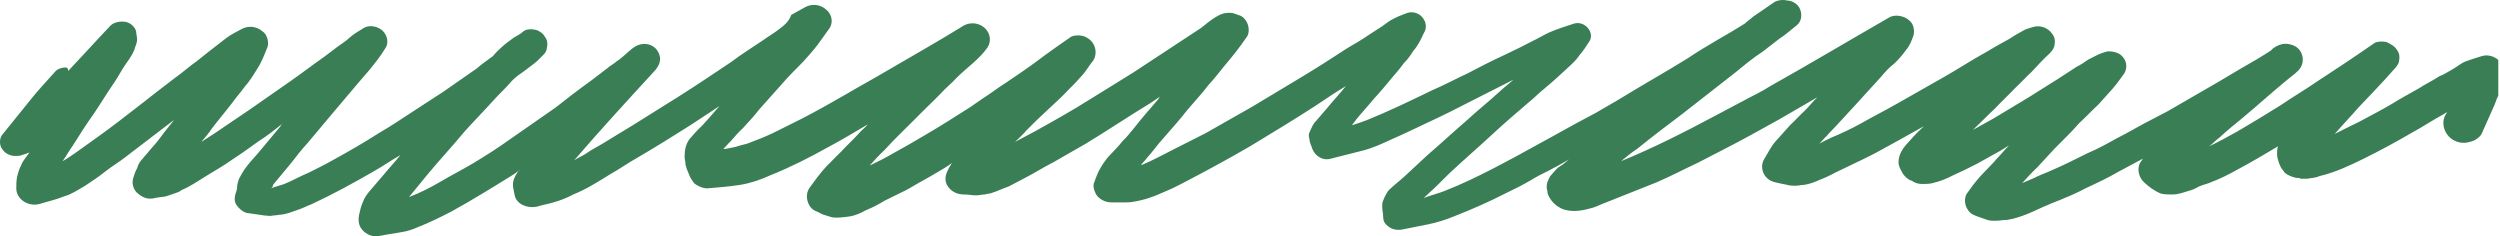 <svg width="402" height="38" viewBox="0 0 402 38" fill="none" xmlns="http://www.w3.org/2000/svg">
<g clip-path="url(#clip0_158_4853)">
<path d="M13.699 29.865C14.761 29.16 15.824 28.456 16.887 27.611C17.949 26.765 19.163 26.061 20.226 25.216C22.806 23.244 25.387 21.271 27.967 19.299C27.36 20.145 26.601 20.99 25.994 21.835C25.387 22.68 24.779 23.385 24.021 24.23C23.717 24.652 23.262 25.075 22.958 25.498C22.503 25.92 22.199 26.484 22.047 27.047C21.744 27.611 21.592 28.033 21.44 28.597C21.137 29.442 21.44 30.569 22.199 31.133C22.503 31.414 22.958 31.696 23.413 31.837C23.869 31.978 24.476 31.978 24.931 31.837C25.538 31.696 26.146 31.696 26.753 31.555C27.208 31.414 27.512 31.273 27.967 31.133C28.422 30.992 28.878 30.851 29.181 30.569C30.547 30.006 31.762 29.16 33.128 28.315C34.494 27.47 36.012 26.625 37.378 25.639C38.896 24.652 40.262 23.666 41.628 22.68C42.994 21.835 44.209 20.849 45.423 19.863C45.271 20.004 45.119 20.145 45.119 20.285C43.905 21.694 42.691 23.244 41.476 24.652C40.717 25.498 39.958 26.343 39.351 27.188C39.048 27.611 38.744 28.174 38.441 28.738C38.289 29.16 38.137 29.583 38.137 30.006C38.137 30.428 37.985 30.851 37.833 31.273C37.682 31.978 37.682 32.541 38.137 33.105C38.441 33.527 39.048 34.091 39.655 34.232C40.566 34.373 41.476 34.513 42.539 34.654C42.994 34.654 43.45 34.795 43.905 34.654C44.36 34.654 44.816 34.513 45.271 34.513C46.182 34.373 46.941 34.091 47.7 33.809C48.61 33.527 49.369 33.105 50.128 32.823C53.468 31.273 56.807 29.442 59.995 27.611C61.512 26.765 62.879 25.779 64.396 24.934C63.486 26.061 62.423 27.188 61.512 28.315C60.905 29.02 60.298 29.724 59.691 30.428C59.084 31.133 58.628 31.696 58.325 32.541C58.021 33.246 57.87 33.95 57.718 34.654C57.566 35.64 57.718 36.486 58.477 37.19C58.78 37.472 59.236 37.754 59.691 37.894C60.146 38.035 60.754 38.035 61.209 37.894C61.512 37.894 61.816 37.754 61.968 37.754C62.879 37.613 63.789 37.472 64.548 37.331C65.459 37.19 66.37 36.908 67.28 36.486C69.102 35.781 70.772 34.936 72.441 34.091C75.781 32.26 78.968 30.287 82.156 28.315C82.611 28.033 83.066 27.752 83.522 27.329C83.522 27.329 83.522 27.47 83.37 27.47C83.066 27.892 82.763 28.456 82.611 28.879C82.308 29.724 82.611 30.569 82.763 31.414C83.066 32.823 84.736 33.527 86.254 33.246C87.165 32.964 88.075 32.823 88.986 32.541C90.049 32.26 91.111 31.837 92.174 31.273C94.299 30.428 96.272 29.16 98.094 28.033C99.611 27.188 100.977 26.202 102.495 25.357C105.379 23.666 108.112 21.976 110.996 20.145C112.513 19.159 114.183 18.032 115.701 17.045C115.094 17.75 114.335 18.595 113.728 19.299C113.424 19.581 113.121 20.004 112.817 20.285C112.058 20.99 111.451 21.694 110.844 22.398C110.237 23.244 110.085 24.23 110.085 25.216C110.085 25.639 110.237 26.061 110.237 26.484C110.237 26.625 110.388 26.906 110.388 27.047C110.54 27.47 110.692 27.752 110.844 28.174C110.996 28.597 111.299 29.02 111.603 29.442C112.058 29.865 112.969 30.287 113.728 30.287C115.397 30.146 117.219 30.006 119.04 29.724C120.71 29.442 122.38 28.879 123.898 28.174C127.085 26.906 130.121 25.357 133.157 23.666C135.282 22.539 137.407 21.271 139.532 20.004C139.076 20.567 138.469 20.99 138.014 21.553C137.103 22.539 136.041 23.526 135.13 24.512C134.371 25.216 133.764 25.92 133.005 26.625C131.942 27.752 131.032 29.02 130.121 30.287C129.362 31.414 129.817 33.386 131.183 33.95C131.639 34.091 131.942 34.373 132.398 34.513C132.853 34.654 133.308 34.795 133.764 34.936C134.675 35.077 135.585 34.936 136.648 34.795C137.559 34.654 138.469 34.232 139.228 33.809C140.291 33.386 141.353 32.823 142.264 32.26C143.175 31.837 143.934 31.414 144.844 30.992C145.755 30.569 146.514 30.146 147.425 29.583C148.943 28.738 150.461 27.892 151.827 27.047C152.282 26.765 152.737 26.484 153.041 26.202C152.889 26.625 152.586 26.906 152.434 27.329C151.979 28.174 151.827 29.16 152.434 30.006C153.041 30.851 153.952 31.273 155.014 31.273C155.773 31.273 156.38 31.414 156.988 31.414C157.443 31.414 157.898 31.273 158.354 31.273C158.809 31.133 159.264 31.133 159.568 30.992C160.479 30.71 161.238 30.287 162.148 30.006C162.907 29.583 163.818 29.16 164.577 28.738C166.247 27.892 167.765 26.906 169.434 26.061C171.104 25.075 172.925 24.089 174.595 23.103C178.086 20.99 181.426 18.736 184.917 16.623C185.524 16.2 185.979 15.918 186.586 15.496C186.435 15.637 186.283 15.778 186.283 15.918C185.068 17.327 183.702 18.877 182.488 20.426C181.881 21.131 181.274 21.976 180.515 22.68C179.756 23.666 178.845 24.512 178.086 25.357C177.783 25.779 177.327 26.343 177.024 26.906C176.568 27.611 176.265 28.456 175.961 29.301C175.658 29.865 175.961 30.71 176.265 31.273C176.72 31.978 177.631 32.541 178.693 32.541C179.149 32.541 179.604 32.541 179.908 32.541C180.363 32.541 180.818 32.541 181.122 32.541C182.184 32.541 183.247 32.26 184.31 31.978C185.22 31.696 185.979 31.414 186.89 30.992C187.952 30.569 188.863 30.146 189.926 29.583C193.72 27.611 197.363 25.639 201.006 23.526C204.497 21.412 207.989 19.299 211.48 17.045C213.149 15.918 214.819 14.791 216.489 13.805L216.337 13.946C215.426 15.073 214.364 16.2 213.453 17.327C212.846 18.032 212.239 18.736 211.632 19.44C211.328 19.722 211.176 20.004 211.024 20.285C210.873 20.567 210.721 20.99 210.569 21.271C210.417 21.553 210.417 21.976 210.569 22.398C210.569 22.962 210.873 23.385 211.024 23.948C211.48 25.075 212.694 25.92 214.06 25.498C215.73 25.075 217.399 24.652 219.069 24.23C220.739 23.807 222.257 23.103 223.775 22.398C225.748 21.553 227.721 20.567 229.543 19.722C231.971 18.595 234.248 17.468 236.677 16.2C238.953 15.073 241.079 13.946 243.355 12.819C242.748 13.383 241.989 13.946 241.382 14.51C239.561 16.2 237.587 17.75 235.766 19.44C233.641 21.271 231.668 23.103 229.543 24.934C228.328 26.061 227.114 27.188 225.9 28.315C225.141 29.02 224.23 29.724 223.471 30.428C223.167 30.71 223.016 30.992 222.864 31.273C222.712 31.555 222.56 31.837 222.409 32.26C222.257 32.541 222.257 32.964 222.257 33.246C222.257 33.809 222.409 34.232 222.409 34.795C222.409 35.359 222.56 35.922 223.167 36.345C223.775 36.908 224.685 37.049 225.444 36.908C226.81 36.627 228.328 36.345 229.694 36.063C231.06 35.781 232.427 35.359 233.793 34.795C236.677 33.668 239.561 32.4 242.293 30.992C243.507 30.428 244.873 29.724 246.088 29.02C246.998 28.456 248.061 27.892 248.972 27.47C250.034 26.906 251.097 26.343 252.311 25.639C252.007 25.92 251.552 26.202 251.248 26.484C250.793 26.765 250.338 27.047 250.034 27.47C249.731 27.752 249.579 28.033 249.275 28.315C249.123 28.597 248.972 28.879 248.82 29.301C248.668 29.724 248.668 30.287 248.82 30.71C248.82 31.133 248.972 31.414 249.123 31.696C249.579 32.541 250.338 33.246 251.4 33.668C252.766 34.091 254.132 33.95 255.65 33.527C256.409 33.386 257.168 32.964 257.927 32.682C258.686 32.4 259.293 32.119 260.052 31.837C262.177 30.992 264.302 30.146 266.427 29.301C268.704 28.315 270.829 27.188 272.954 26.202C274.32 25.498 275.686 24.793 277.052 24.089C280.088 22.539 283.124 20.849 286.16 19.159C288.133 18.032 290.258 16.764 292.231 15.637C291.472 16.341 290.865 17.186 290.106 17.891C289.347 18.595 288.588 19.44 287.829 20.145C287.071 20.99 286.312 21.835 285.553 22.68C284.794 23.526 284.338 24.512 283.731 25.498C282.82 26.906 283.579 28.879 285.401 29.301C286.008 29.442 286.615 29.583 287.374 29.724C287.829 29.865 288.285 29.865 288.74 29.865C289.196 29.865 289.651 29.724 290.106 29.724C291.017 29.583 291.776 29.301 292.687 28.879C293.446 28.597 294.356 28.174 295.115 27.752C296.633 27.047 297.999 26.343 299.517 25.639C301.339 24.793 303.008 23.807 304.83 22.821C306.348 21.976 307.866 21.131 309.383 20.285C309.232 20.426 309.08 20.567 308.928 20.708C308.169 21.412 307.41 22.258 306.651 23.103C305.892 23.948 305.285 24.934 305.285 26.061C305.285 26.765 305.589 27.188 305.892 27.752C306.044 28.174 306.803 28.879 307.258 29.02C307.41 29.02 307.562 29.16 307.562 29.16C308.017 29.442 308.473 29.583 309.08 29.583C309.687 29.583 310.294 29.583 310.75 29.442C311.964 29.16 313.026 28.738 314.089 28.174C314.696 27.892 315.303 27.611 315.91 27.329C316.518 27.047 317.277 26.625 317.884 26.343C319.098 25.639 320.464 24.934 321.678 24.23C322.134 23.948 322.589 23.666 323.044 23.385C322.741 23.666 322.437 24.089 322.134 24.371C321.678 24.934 321.071 25.498 320.616 26.061C319.857 26.906 319.098 27.611 318.339 28.456C317.58 29.301 316.973 30.146 316.366 30.992C315.91 31.555 315.91 32.4 316.062 32.964C316.214 33.527 316.669 34.232 317.277 34.513C317.58 34.654 317.884 34.795 318.339 34.936C318.794 35.077 319.098 35.218 319.553 35.359C320.009 35.499 320.312 35.499 320.768 35.499C321.527 35.499 322.134 35.359 322.741 35.359C323.803 35.218 325.018 34.795 326.08 34.373C327.143 33.95 328.205 33.386 329.268 32.964C330.179 32.541 331.089 32.26 332 31.837C333.063 31.414 334.277 30.851 335.339 30.287C337.161 29.442 338.982 28.597 340.652 27.611C342.018 26.906 343.232 26.202 344.598 25.498C344.447 25.639 344.447 25.779 344.295 25.92C343.536 26.906 343.84 28.456 344.75 29.301C345.509 30.006 346.42 30.71 347.482 31.133C348.09 31.273 348.697 31.273 349.304 31.273C350.215 31.273 350.974 30.992 351.884 30.71C352.491 30.569 353.099 30.287 353.554 30.006C354.161 29.724 354.92 29.583 355.527 29.301C357.045 28.738 358.411 28.033 359.929 27.188C362.054 26.061 364.179 24.793 366.304 23.526C366.152 23.948 366.153 24.371 366.153 24.793C366.153 25.216 366.304 25.779 366.456 26.202C366.608 26.484 366.608 26.625 366.76 26.906C366.911 27.188 367.215 27.47 367.367 27.752C367.822 28.174 368.581 28.456 369.188 28.597C369.492 28.597 369.795 28.597 369.947 28.738C370.251 28.738 370.706 28.738 371.01 28.738C371.769 28.597 372.376 28.597 372.983 28.315C375.412 27.752 377.84 26.625 380.117 25.498C382.697 24.23 385.278 22.821 387.707 21.412C389.528 20.426 391.198 19.299 393.019 18.313C393.171 18.172 393.323 18.172 393.474 18.032C393.474 18.172 393.323 18.313 393.323 18.313C392.412 19.722 393.019 21.694 394.537 22.539C395.296 22.962 396.207 23.103 397.117 22.821C397.876 22.68 398.787 22.117 399.091 21.412C399.698 20.004 400.305 18.736 400.912 17.327C401.216 16.764 401.367 16.059 401.671 15.496C401.823 15.073 401.975 14.791 402.126 14.369C402.43 13.524 402.582 12.537 402.582 11.551C402.582 10.847 402.278 10.143 401.823 9.72C401.064 9.016 400.001 8.734 399.091 9.016C398.18 9.297 397.269 9.579 396.51 9.861C395.751 10.143 395.144 10.706 394.385 11.129C393.626 11.551 393.019 11.974 392.26 12.256C391.198 12.96 389.983 13.524 388.921 14.228C387.403 15.073 385.885 15.918 384.519 16.764C382.849 17.75 381.18 18.595 379.358 19.581C378.447 20.004 377.688 20.426 376.778 20.849C376.322 21.131 375.867 21.271 375.412 21.553C376.626 20.145 377.992 18.736 379.206 17.327C381.18 15.214 383.153 13.242 384.974 11.129C385.278 10.847 385.581 10.425 385.733 10.002C385.885 9.297 385.885 8.593 385.43 8.03C385.126 7.466 384.367 7.044 383.76 6.762C383.153 6.621 382.09 6.621 381.635 7.044C378.599 9.157 375.412 11.27 372.376 13.242C370.554 14.51 368.581 15.637 366.76 16.904C364.483 18.313 362.206 19.722 359.777 21.131C358.259 21.976 356.742 22.821 355.224 23.526C355.831 23.103 356.286 22.539 356.893 22.117C358.108 20.99 359.322 20.004 360.536 19.018C363.42 16.623 366.152 14.087 369.036 11.833C369.188 11.692 369.34 11.551 369.492 11.411C370.554 10.425 370.554 8.734 369.492 7.748C369.036 7.325 368.278 7.044 367.519 7.044C366.76 7.044 366.152 7.325 365.545 7.748C365.394 7.889 365.242 8.03 365.09 8.171C363.572 9.157 361.902 10.143 360.385 10.988C359.17 11.692 357.804 12.537 356.59 13.242C353.858 14.791 351.277 16.341 348.545 17.891C347.786 18.313 346.875 18.736 346.116 19.159C344.143 20.145 342.322 21.271 340.348 22.258C338.831 23.103 337.313 23.948 335.643 24.652C333.67 25.639 331.696 26.625 329.723 27.47C328.812 27.892 327.902 28.174 327.143 28.597C326.536 28.879 325.777 29.16 325.17 29.442C325.928 28.597 326.687 27.752 327.598 26.906C328.509 25.92 329.42 24.934 330.33 23.948C331.696 22.539 333.063 21.271 334.277 19.863C335.339 18.877 336.402 17.75 337.464 16.764C338.223 15.918 338.982 15.073 339.741 14.228C340.348 13.524 340.956 12.678 341.563 11.833C342.018 11.129 342.018 10.143 341.563 9.438C341.259 9.016 340.956 8.734 340.652 8.593C340.045 8.311 339.286 8.171 338.679 8.311C338.223 8.452 337.768 8.593 337.464 8.734C336.857 9.016 336.402 9.297 335.795 9.579C335.188 10.002 334.58 10.425 333.973 10.706C332.911 11.411 332 11.974 330.938 12.678C329.42 13.665 327.75 14.651 326.232 15.637C324.411 16.764 322.437 17.891 320.616 19.018C319.553 19.581 318.643 20.145 317.58 20.708C317.428 20.708 317.428 20.849 317.277 20.849C318.491 19.722 319.553 18.595 320.768 17.468C321.83 16.341 323.044 15.214 324.107 14.087C325.018 13.242 325.777 12.397 326.687 11.551C327.598 10.565 328.509 9.579 329.571 8.593C329.875 8.311 330.179 7.889 330.33 7.466C330.482 6.762 330.482 6.057 330.027 5.494C329.42 4.508 328.054 3.944 326.839 4.367C326.384 4.508 325.777 4.649 325.321 4.93C324.562 5.353 323.803 5.776 323.196 6.198C322.741 6.48 322.134 6.762 321.678 7.044C320.616 7.607 319.553 8.311 318.491 8.875C316.518 10.002 314.544 11.27 312.571 12.397C310.142 13.805 307.562 15.214 305.133 16.623C303.16 17.75 301.187 18.736 299.214 19.863C297.696 20.708 296.178 21.412 294.508 22.117C293.901 22.398 293.294 22.68 292.535 23.103C292.99 22.68 293.294 22.258 293.749 21.835C294.356 21.131 295.115 20.426 295.722 19.722C296.633 18.736 297.544 17.75 298.455 16.764C299.821 15.214 301.187 13.805 302.553 12.256C303.16 11.551 303.767 10.847 304.526 10.284C305.285 9.579 305.892 8.875 306.5 8.03C307.107 7.325 307.41 6.48 307.714 5.635C307.866 4.79 307.714 3.804 306.955 3.24C306.196 2.536 304.678 2.254 303.767 2.817C297.392 6.48 291.017 10.284 284.49 13.946C283.428 14.651 282.213 15.214 281.151 15.778C279.329 16.764 277.66 17.609 275.838 18.595C270.829 21.271 265.82 23.807 260.659 25.92C261.57 25.216 262.329 24.512 263.24 23.948C265.668 21.976 268.097 20.145 270.526 18.313C273.41 16.059 276.294 13.805 279.178 11.551C280.544 10.425 281.91 9.297 283.428 8.311C284.338 7.607 285.249 6.903 286.16 6.198C287.071 5.635 287.981 4.79 288.892 4.085C289.803 3.381 289.803 2.113 289.347 1.268C289.044 0.704 288.437 0.282 287.829 0.141C287.071 0 286.767 0 286.615 0C286.16 0 285.704 0.141 285.401 0.282C284.187 1.127 283.124 1.831 281.91 2.677C281.454 3.099 280.999 3.381 280.544 3.804C279.178 4.649 277.811 5.494 276.294 6.339C274.624 7.325 272.954 8.311 271.285 9.438C267.642 11.692 263.847 13.805 260.204 16.059C258.99 16.764 257.775 17.468 256.561 18.172C254.436 19.299 252.311 20.426 250.338 21.553C248.061 22.821 245.936 23.948 243.659 25.216C242.596 25.779 241.534 26.343 240.471 26.906C237.739 28.315 235.159 29.583 232.275 30.71C231.212 31.133 229.998 31.414 228.935 31.837L229.087 31.696C229.543 31.273 229.998 30.851 230.453 30.428C231.516 29.442 232.427 28.456 233.489 27.47C235.614 25.498 237.739 23.666 239.864 21.694C241.837 19.863 243.811 18.172 245.784 16.482C246.695 15.778 247.454 14.932 248.364 14.228C249.73 13.101 251.097 11.833 252.311 10.706C252.918 10.143 253.525 9.579 253.981 8.875C254.588 8.171 255.043 7.466 255.498 6.762C256.561 5.353 254.891 3.24 253.07 3.804C251.704 4.226 250.489 4.649 249.123 5.212C248.213 5.635 247.302 6.198 246.391 6.621C245.025 7.325 243.659 8.03 242.141 8.734C240.016 9.72 238.043 10.706 235.918 11.833C234.096 12.678 232.275 13.665 230.302 14.51C226.81 16.2 223.319 17.891 219.828 19.299C219.069 19.581 218.31 19.863 217.399 20.145C217.551 19.863 217.855 19.581 218.007 19.299C218.917 18.172 219.98 17.045 220.891 15.918C221.953 14.791 222.864 13.665 223.926 12.397C224.534 11.692 225.141 10.988 225.748 10.143C226.355 9.579 226.81 8.875 227.266 8.171C228.025 7.325 228.48 6.339 228.935 5.353C229.391 4.649 229.391 3.804 228.935 3.099C228.48 2.254 227.266 1.69 226.203 2.113C225.444 2.395 224.685 2.677 223.926 3.099C223.319 3.381 222.864 3.804 222.257 4.226C221.65 4.649 220.891 5.071 220.283 5.494C219.069 6.339 217.855 7.044 216.641 7.748C214.06 9.438 211.632 10.988 209.051 12.537C206.471 14.087 203.89 15.637 201.31 17.186C198.881 18.595 196.301 20.004 193.872 21.412C192.203 22.258 190.533 23.103 188.863 23.948C187.194 24.793 185.372 25.779 183.702 26.484C183.551 26.484 183.551 26.484 183.399 26.625C183.702 26.202 184.158 25.779 184.461 25.357C185.372 24.371 186.131 23.244 187.042 22.258C188.408 20.708 189.774 19.159 190.988 17.609C192.051 16.341 193.265 15.073 194.328 13.665C195.238 12.678 195.997 11.692 196.908 10.565C198.122 9.157 199.337 7.607 200.399 6.057C200.855 5.494 200.855 4.79 200.703 4.085C200.551 3.522 200.096 2.817 199.488 2.536C199.033 2.395 198.729 2.254 198.274 2.113C197.363 1.972 196.604 2.113 195.845 2.536C194.783 3.099 194.024 3.804 193.113 4.508C189.47 6.903 185.827 9.297 182.184 11.692C179.908 13.101 177.631 14.51 175.354 15.918C172.47 17.75 169.434 19.44 166.398 21.131C165.336 21.694 164.273 22.258 163.211 22.821C163.818 22.258 164.425 21.694 165.032 20.99C166.398 19.581 167.765 18.313 169.282 16.904C170.193 16.059 171.104 15.214 171.863 14.369C172.622 13.665 173.381 12.819 174.14 11.974C174.747 11.27 175.202 10.425 175.809 9.72C176.417 8.734 176.265 7.325 175.354 6.48C175.05 6.198 174.595 5.917 174.14 5.776C173.533 5.635 172.47 5.635 172.015 6.057C170.193 7.325 168.372 8.593 166.702 9.861C165.184 10.988 163.514 12.115 161.845 13.242C160.479 14.087 159.264 15.073 157.898 15.918C157.291 16.341 156.684 16.764 156.077 17.186C153.648 18.736 151.22 20.285 148.791 21.694C147.121 22.68 145.452 23.666 143.63 24.652C142.416 25.357 141.05 26.061 139.835 26.625C140.594 25.779 141.353 24.934 142.264 24.089C143.782 22.398 145.452 20.849 147.121 19.159C148.487 17.75 150.005 16.341 151.371 14.932C152.13 14.087 153.041 13.383 153.8 12.537C155.47 10.847 157.443 9.579 158.809 7.607C159.416 6.621 159.264 5.353 158.354 4.508C157.443 3.663 156.077 3.522 155.014 4.085C150.916 6.621 146.666 9.016 142.568 11.411C140.443 12.678 138.318 13.805 136.192 15.073C133.764 16.482 131.487 17.75 129.058 19.018C127.692 19.722 126.478 20.285 125.112 20.99C123.746 21.694 122.38 22.258 120.862 22.821C120.255 23.103 119.648 23.244 119.04 23.385C118.281 23.666 117.371 23.807 116.612 23.948C116.46 23.948 116.46 23.948 116.308 23.948C116.764 23.526 117.067 23.103 117.522 22.68C118.13 21.976 118.737 21.271 119.496 20.567C120.406 19.581 121.317 18.595 122.076 17.609C123.29 16.2 124.505 14.932 125.719 13.524C126.782 12.256 127.996 11.129 129.21 9.861C129.969 9.016 130.728 8.171 131.487 7.184C132.094 6.339 132.701 5.494 133.309 4.649C134.067 3.663 133.764 2.254 132.853 1.55C131.942 0.704 130.576 0.563 129.514 1.127C128.755 1.55 127.996 1.972 127.237 2.395C126.782 3.663 125.871 4.226 124.96 4.93C124.201 5.494 123.442 5.917 122.683 6.48C121.014 7.607 119.192 8.734 117.522 10.002C114.79 11.833 112.058 13.665 109.174 15.496C106.745 17.045 104.165 18.595 101.736 20.145C100.067 21.131 98.549 22.117 96.879 23.103C95.969 23.666 95.058 24.089 94.299 24.652C93.692 25.075 92.933 25.357 92.326 25.779C96.576 20.849 100.977 16.059 105.379 11.27C105.835 10.706 106.138 10.143 106.138 9.438C106.138 8.875 105.835 8.171 105.379 7.748C104.317 6.762 102.799 6.903 101.736 7.748C100.826 8.452 100.067 9.297 99.156 9.861C98.701 10.284 98.094 10.565 97.638 10.988C96.727 11.692 95.969 12.256 95.058 12.96C93.085 14.369 91.263 15.778 89.29 17.327C86.861 19.018 84.433 20.708 82.004 22.398C80.031 23.807 78.057 25.075 75.932 26.343C74.263 27.329 72.593 28.174 70.923 29.16C69.254 30.146 67.584 30.992 65.763 31.696C66.673 30.569 67.736 29.301 68.647 28.174C70.62 25.779 72.745 23.526 74.718 21.131C76.236 19.44 77.906 17.75 79.424 16.059C80.182 15.214 81.093 14.369 81.852 13.524C82.308 12.96 82.915 12.397 83.522 11.974C83.674 11.833 83.977 11.692 84.129 11.551C84.736 11.129 85.192 10.706 85.799 10.284C86.406 9.861 86.861 9.297 87.317 8.875C87.62 8.593 87.924 8.171 87.924 7.748C88.075 7.184 88.075 6.48 87.62 5.917C87.317 5.353 86.709 4.93 86.102 4.79C85.495 4.649 84.584 4.649 84.129 5.071C83.674 5.494 83.066 5.776 82.611 6.057C81.852 6.621 81.245 7.044 80.638 7.607C80.182 8.03 79.727 8.452 79.272 9.016C78.361 9.72 77.45 10.284 76.691 10.988C74.87 12.256 73.048 13.524 71.227 14.791C69.709 15.778 68.191 16.764 66.673 17.75C64.7 19.018 62.879 20.285 60.905 21.412C58.477 22.962 56.048 24.371 53.468 25.779C52.253 26.484 51.039 27.047 49.673 27.752C48.307 28.315 47.093 29.02 45.726 29.583C44.967 29.865 44.209 30.006 43.601 30.287C43.753 30.146 43.905 30.006 43.905 29.724C44.967 28.456 45.878 27.329 46.941 26.061C47.7 25.075 48.459 24.089 49.369 23.103C51.039 21.131 52.557 19.299 54.227 17.327C55.289 16.059 56.503 14.651 57.566 13.383C58.173 12.678 58.78 11.974 59.387 11.27C60.298 10.143 61.209 9.016 61.968 7.748C62.575 6.903 62.271 5.635 61.512 4.93C60.754 4.226 59.387 3.944 58.477 4.508C57.566 5.071 56.807 5.494 56.048 6.198C55.593 6.621 55.137 6.903 54.53 7.325C53.771 7.889 52.86 8.593 52.102 9.157C50.28 10.425 48.459 11.833 46.637 13.101C44.36 14.651 42.235 16.2 39.958 17.75C38.137 19.018 36.164 20.285 34.342 21.553C33.735 21.976 32.976 22.398 32.369 22.821C32.976 22.117 33.583 21.412 34.039 20.708C35.101 19.299 36.316 17.891 37.378 16.482C37.985 15.637 38.744 14.791 39.351 13.946C40.11 13.101 40.717 12.115 41.325 11.129C42.083 10.002 42.539 8.734 42.994 7.607C43.146 7.184 43.146 6.762 42.994 6.198C42.842 5.776 42.691 5.353 42.235 5.071C41.325 4.226 39.958 4.085 38.896 4.649C38.137 5.071 37.226 5.494 36.467 6.057C35.556 6.762 34.646 7.466 33.735 8.171C32.976 8.734 32.369 9.297 31.61 9.861C30.396 10.706 29.333 11.692 28.119 12.537C24.021 15.637 20.074 18.877 15.976 21.835C14.61 22.821 13.395 23.666 12.029 24.652C11.422 25.075 10.815 25.498 10.056 25.92C10.663 25.075 11.118 24.23 11.726 23.385C12.788 21.694 13.851 20.004 15.065 18.313C16.128 16.764 17.038 15.214 18.101 13.665C18.708 12.819 19.163 11.974 19.77 10.988C20.378 10.002 21.137 9.157 21.592 8.03C21.744 7.466 22.047 6.903 22.047 6.339C22.047 5.917 21.895 5.494 21.895 5.071C21.744 4.367 20.985 3.663 20.226 3.522C19.467 3.381 18.404 3.522 17.797 4.085C15.52 6.48 13.244 9.016 10.967 11.411C10.967 10.847 10.663 10.847 10.511 10.847C9.904 10.847 9.145 11.129 8.842 11.551C7.476 13.101 6.109 14.51 4.895 16.059C3.377 17.891 1.859 19.863 0.342 21.694C-0.114 22.258 -0.114 23.385 0.342 23.948C0.797 24.652 1.556 25.075 2.467 25.075C2.77 25.075 3.226 25.075 3.529 24.934C3.984 24.793 4.44 24.652 4.743 24.512C4.288 25.216 3.681 25.779 3.377 26.625C3.074 27.188 2.922 27.752 2.77 28.315C2.618 29.02 2.618 29.724 2.618 30.287C2.618 31.978 4.44 33.246 6.261 32.823C7.627 32.4 8.993 32.119 10.36 31.555C11.422 31.273 12.485 30.569 13.699 29.865Z" fill="#3A7E55"/>
</g>
<defs>
<clipPath id="clip0_158_4853">
<rect width="401.727" height="38" fill="white"/>
</clipPath>
</defs>
</svg>
